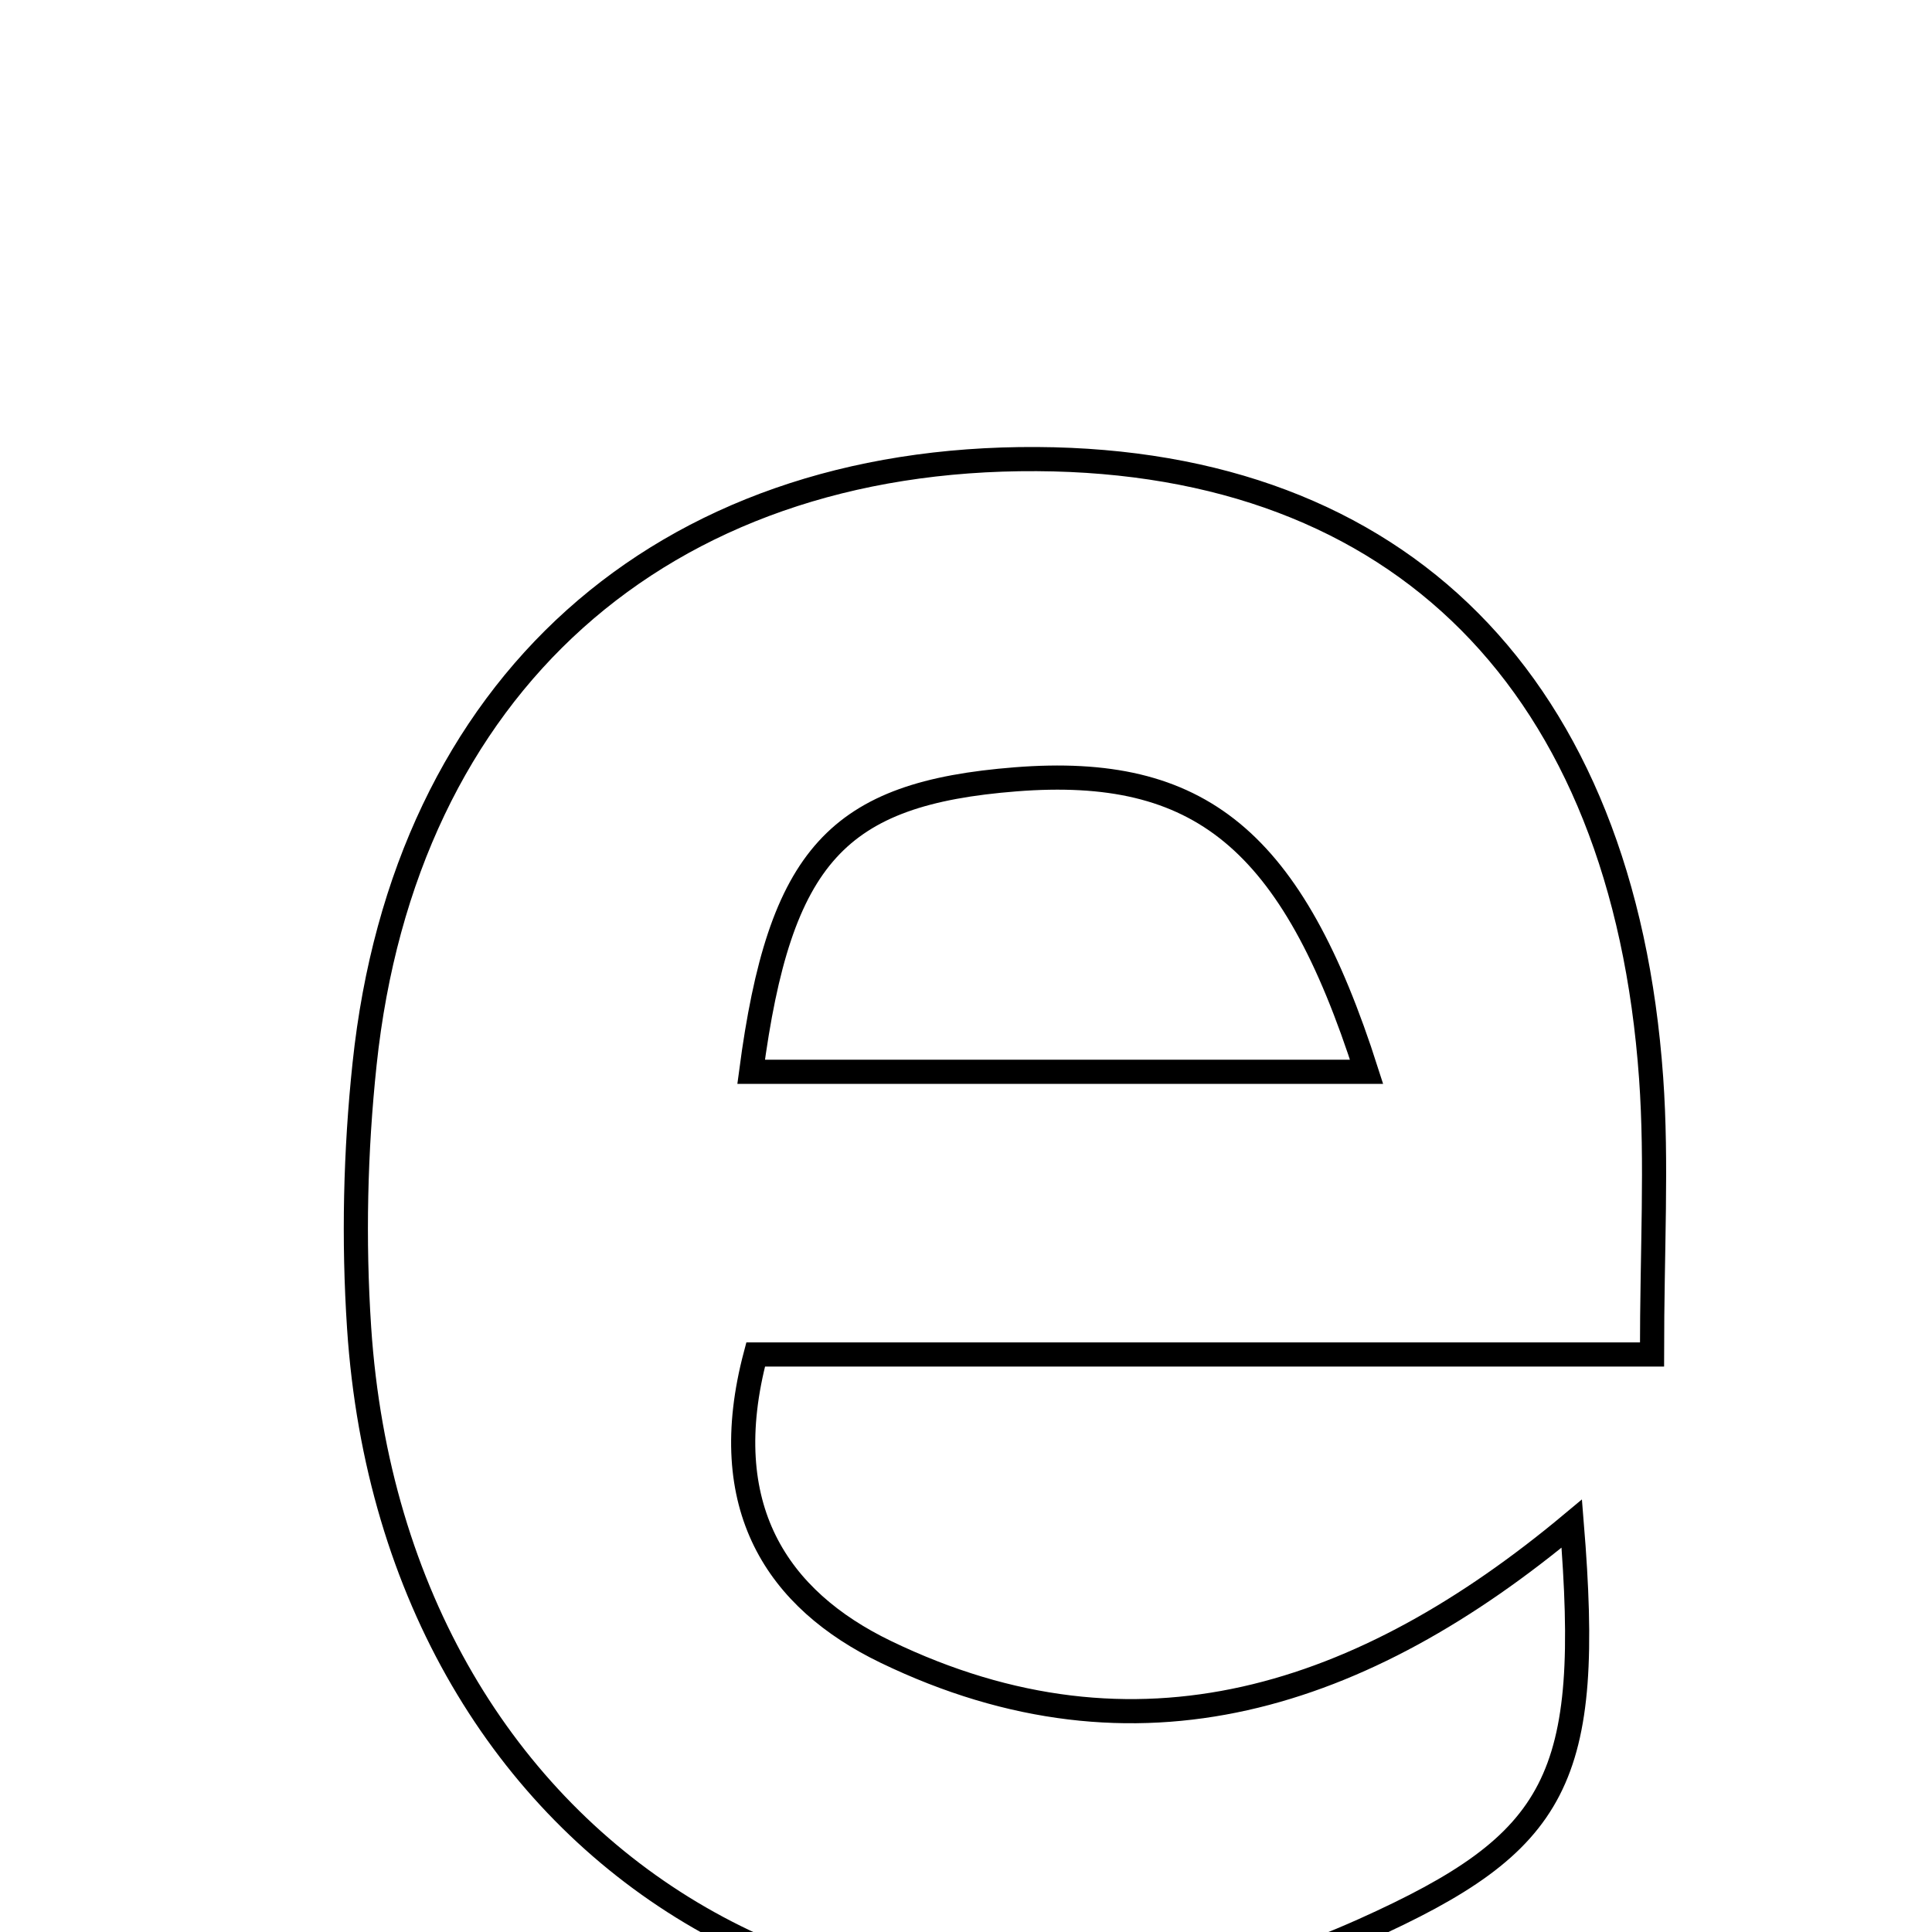 <svg xmlns="http://www.w3.org/2000/svg" viewBox="0.0 0.0 24.0 24.0" height="200px" width="200px"><path fill="none" stroke="black" stroke-width=".3" stroke-opacity="1.0"  filling="0" d="M12.88 5.703 C17.393 5.728 20.164 8.501 20.511 13.393 C20.586 14.449 20.522 15.515 20.522 16.826 C16.601 16.826 13.019 16.826 9.387 16.826 C8.883 18.723 9.659 19.871 11.003 20.52 C14.124 22.027 16.937 21.087 19.525 18.927 C19.784 22.105 19.366 22.885 16.945 23.974 C10.855 26.711 4.902 23.158 4.461 16.494 C4.389 15.407 4.414 14.3 4.529 13.217 C5.025 8.523 8.214 5.677 12.88 5.703"></path>
<path fill="none" stroke="black" stroke-width=".3" stroke-opacity="1.0"  filling="0" d="M12.617 9.681 C14.897 9.502 16.051 10.417 16.976 13.314 C14.383 13.314 11.865 13.314 9.331 13.314 C9.687 10.625 10.403 9.855 12.617 9.681"></path></svg>